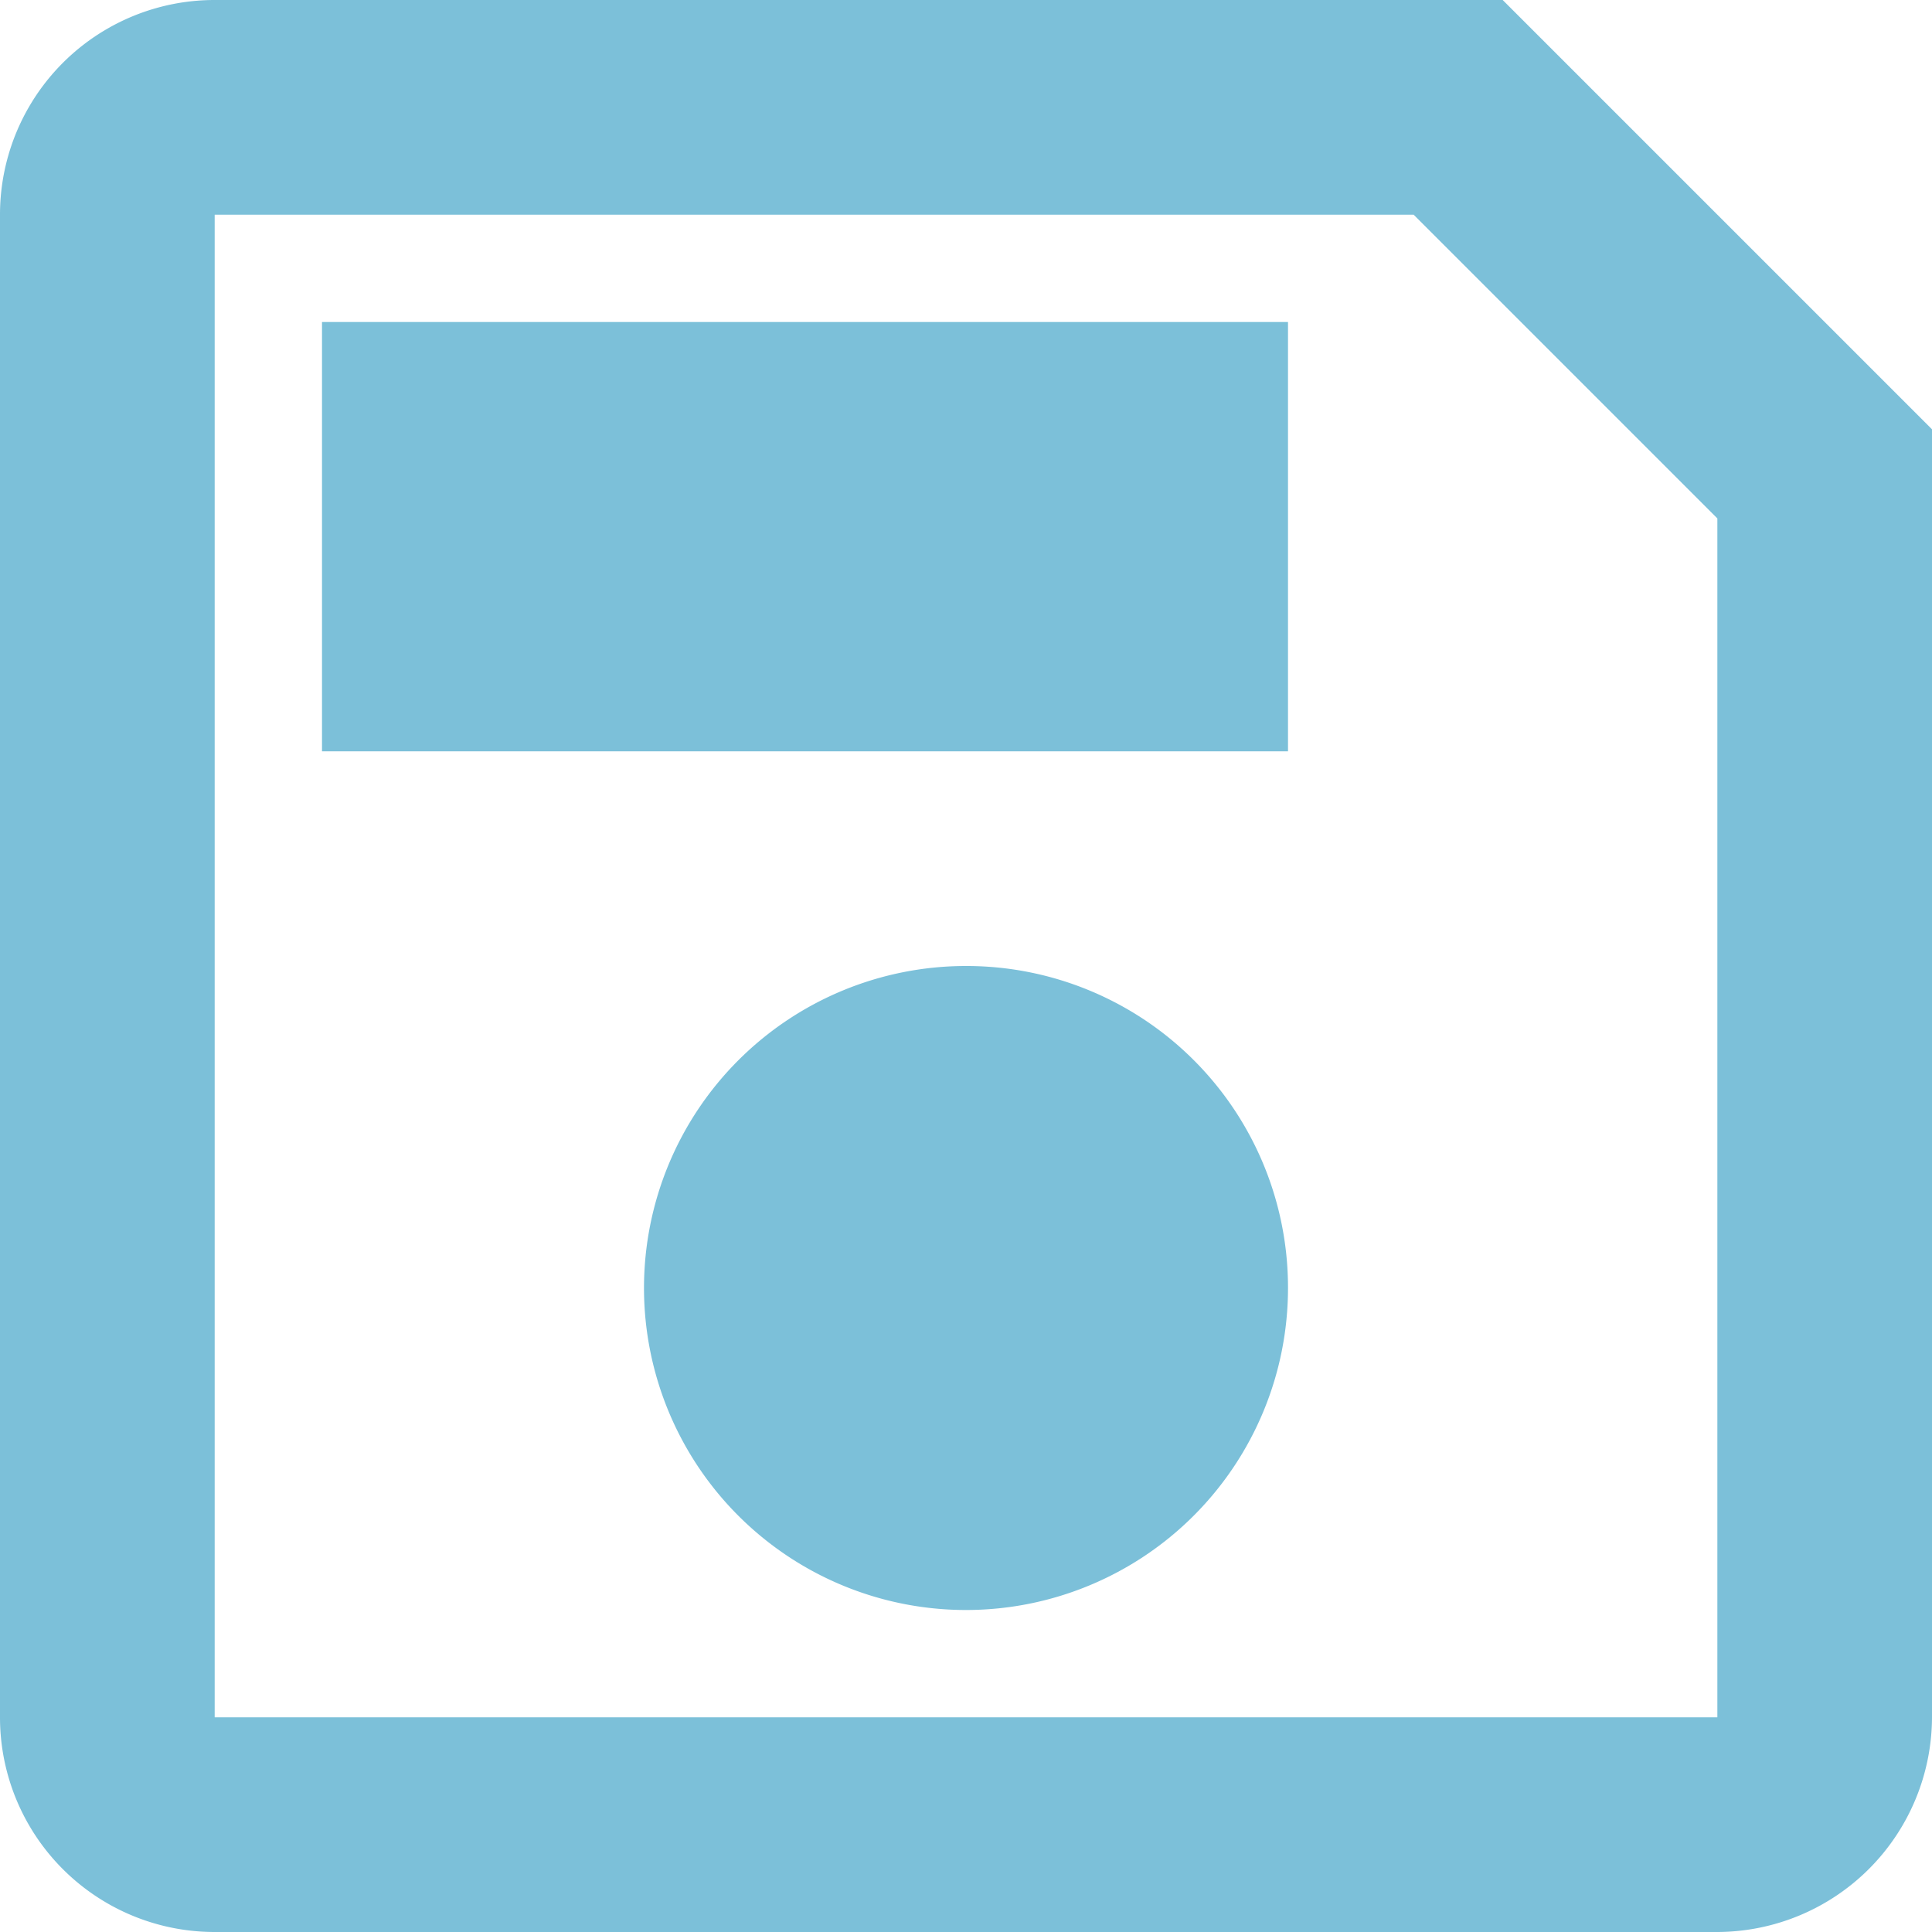 <svg xmlns="http://www.w3.org/2000/svg" width="44.25" height="44.25" viewBox="0 0 44.25 44.25">
  <path id="Path_2492" data-name="Path 2492" d="M37.417,3H7.917A4.915,4.915,0,0,0,3,7.917V42.333A4.915,4.915,0,0,0,7.917,47.25H42.333a4.931,4.931,0,0,0,4.917-4.917v-29.5Zm4.917,39.333H7.917V7.917h27.46l6.957,6.957ZM25.125,25.125A7.375,7.375,0,1,0,32.5,32.5,7.365,7.365,0,0,0,25.125,25.125Zm-14.75-14.75H32.5v9.833H10.375Z" transform="translate(-3 -3)" fill="#7cc0d9"/>
</svg>
